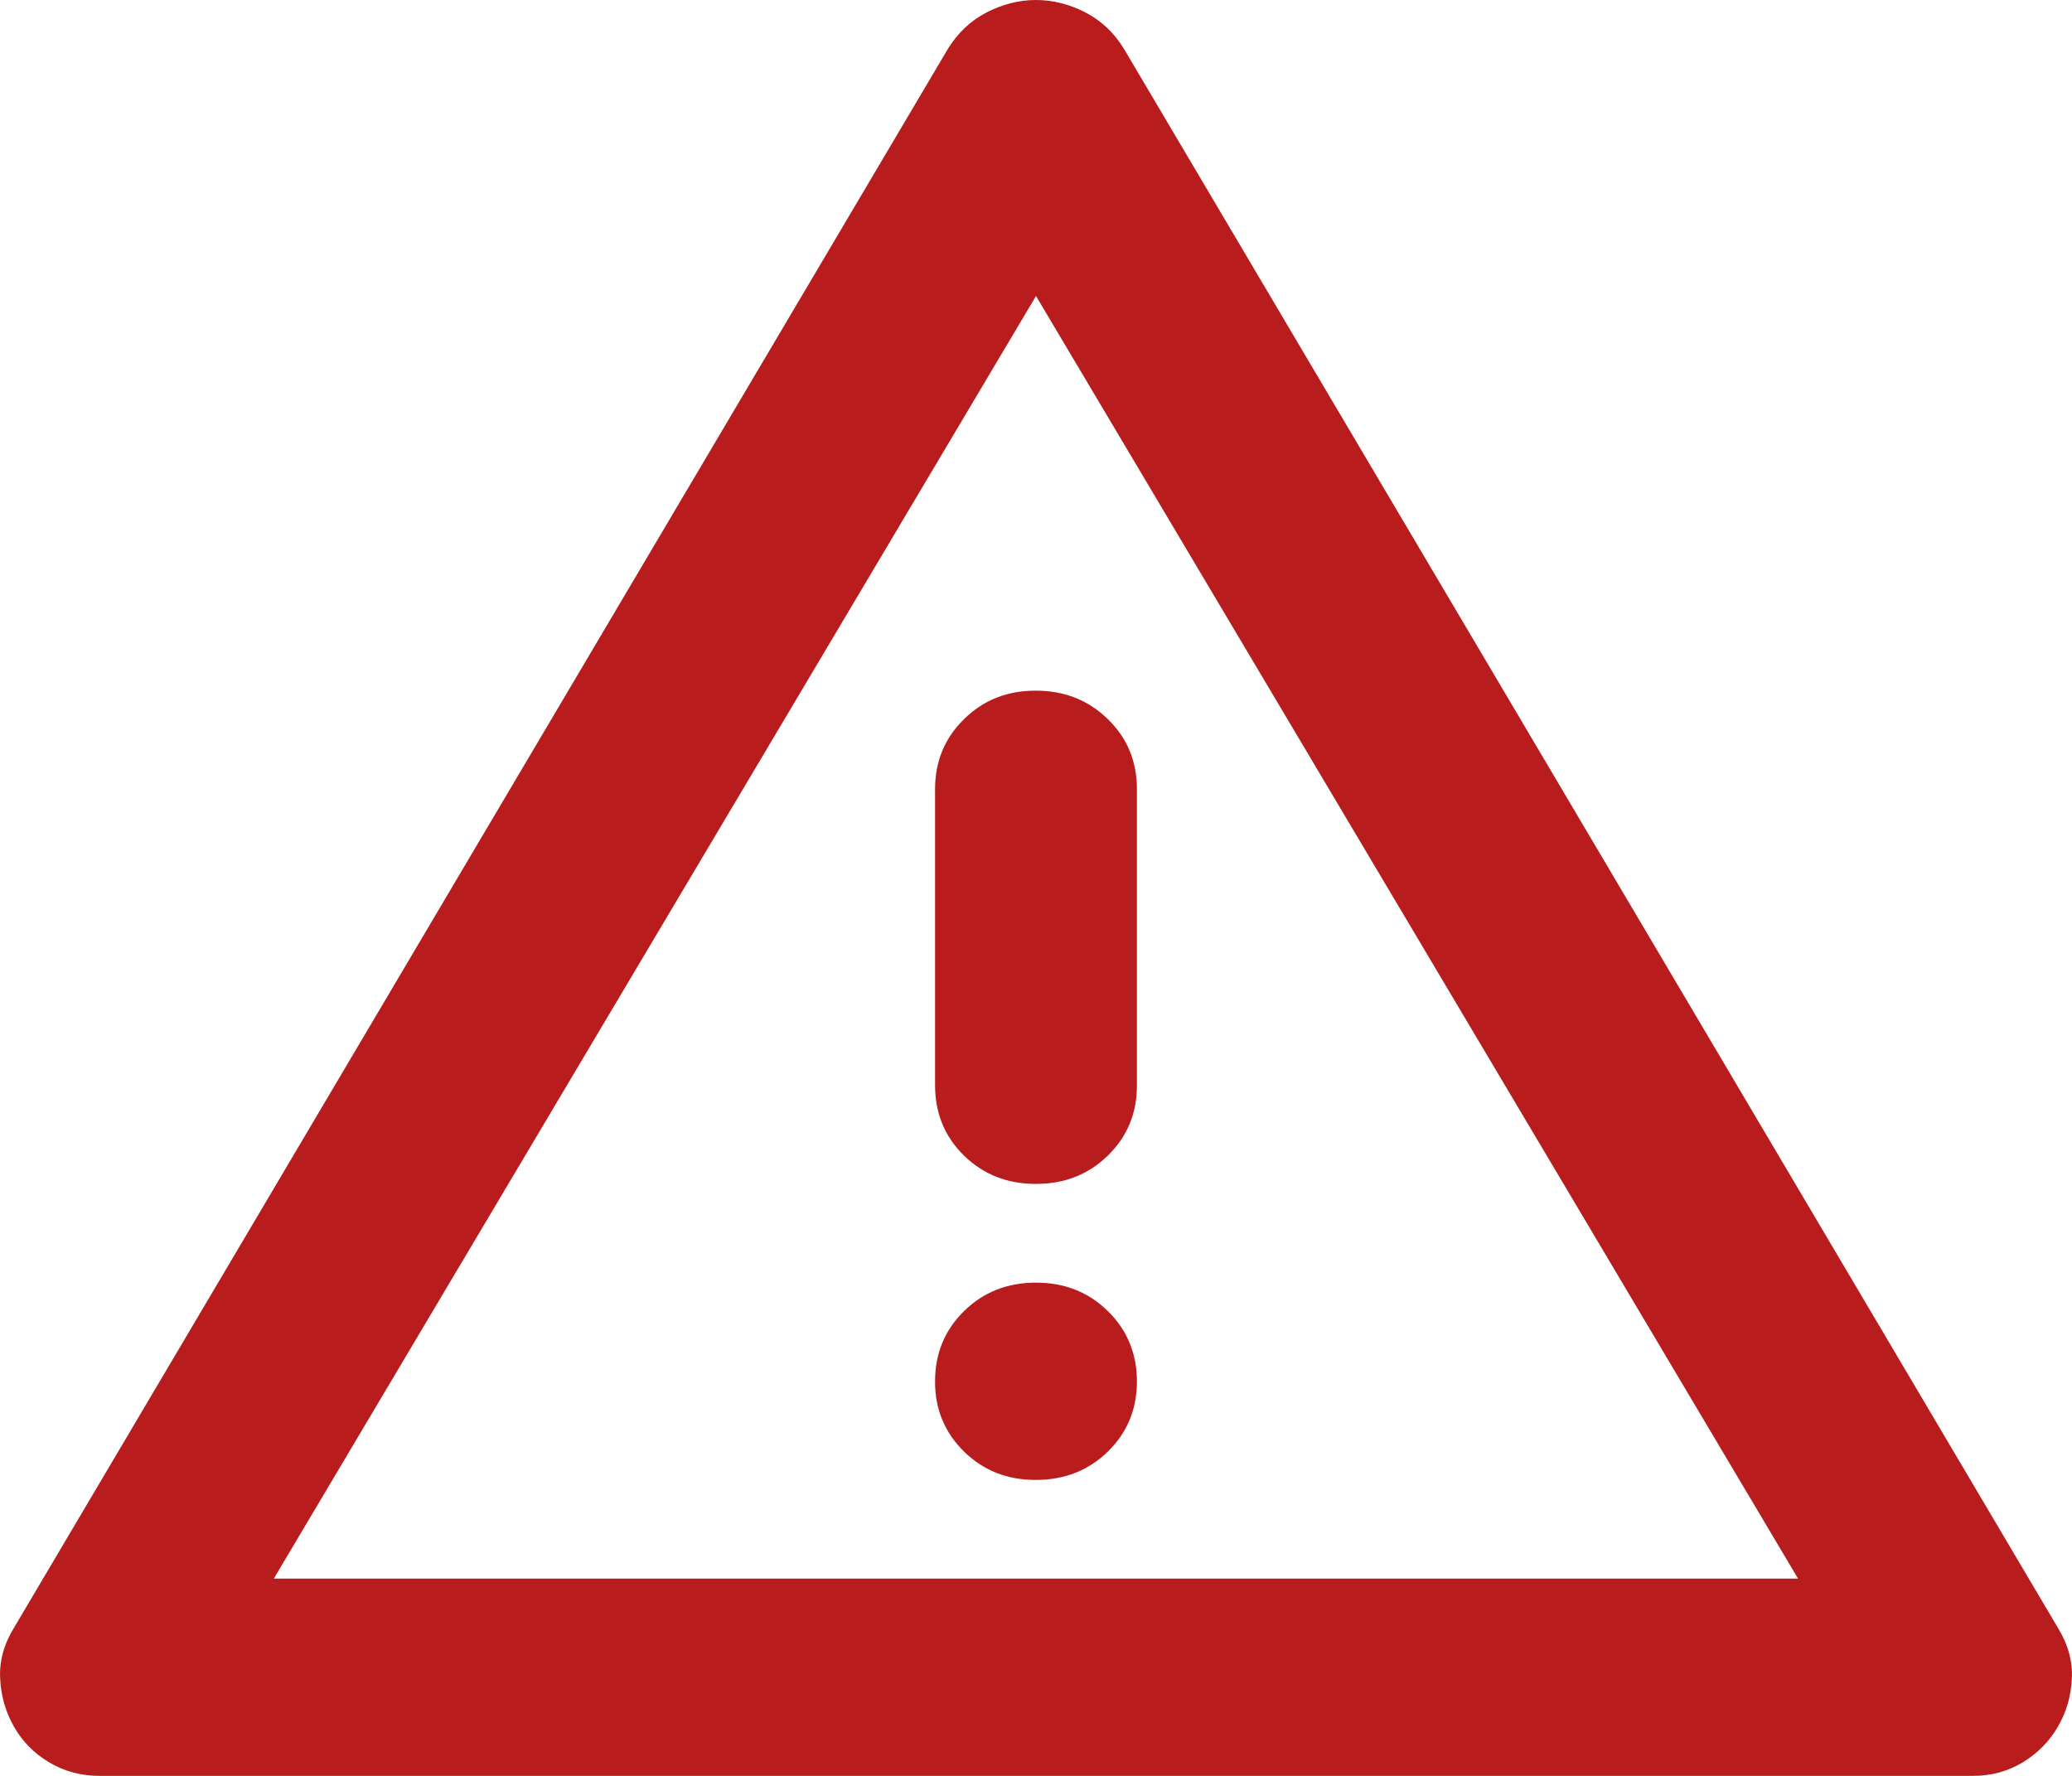 <svg width="14" height="12" viewBox="0 0 14 12" fill="none" xmlns="http://www.w3.org/2000/svg">
<path d="M0.674 12C0.549 12 0.435 11.97 0.333 11.909C0.23 11.848 0.151 11.767 0.094 11.667C0.037 11.566 0.006 11.458 0.001 11.341C-0.005 11.225 0.026 11.111 0.094 11L6.403 0.333C6.471 0.222 6.559 0.139 6.668 0.083C6.776 0.028 6.886 0 7 0C7.113 0 7.224 0.028 7.332 0.083C7.441 0.139 7.529 0.222 7.596 0.333L13.905 11C13.973 11.111 14.005 11.225 13.999 11.342C13.994 11.459 13.963 11.567 13.905 11.667C13.848 11.766 13.768 11.847 13.667 11.909C13.565 11.97 13.451 12.001 13.325 12H0.674ZM1.85 10.667H12.149L7 2L1.85 10.667ZM7 10C7.193 10 7.355 9.936 7.486 9.808C7.617 9.68 7.682 9.522 7.682 9.333C7.681 9.145 7.616 8.987 7.485 8.859C7.355 8.731 7.193 8.667 7 8.667C6.806 8.667 6.645 8.731 6.514 8.859C6.384 8.987 6.318 9.145 6.318 9.333C6.317 9.522 6.383 9.68 6.514 9.809C6.645 9.937 6.807 10.001 7 10ZM7 8C7.193 8 7.355 7.936 7.486 7.808C7.617 7.68 7.682 7.522 7.682 7.333V5.333C7.682 5.144 7.616 4.986 7.485 4.859C7.354 4.731 7.192 4.667 7 4.667C6.807 4.666 6.645 4.73 6.514 4.859C6.383 4.987 6.318 5.145 6.318 5.333V7.333C6.318 7.522 6.383 7.681 6.514 7.809C6.645 7.937 6.807 8 7 8Z" fill="#B91C1C"/>
</svg>
